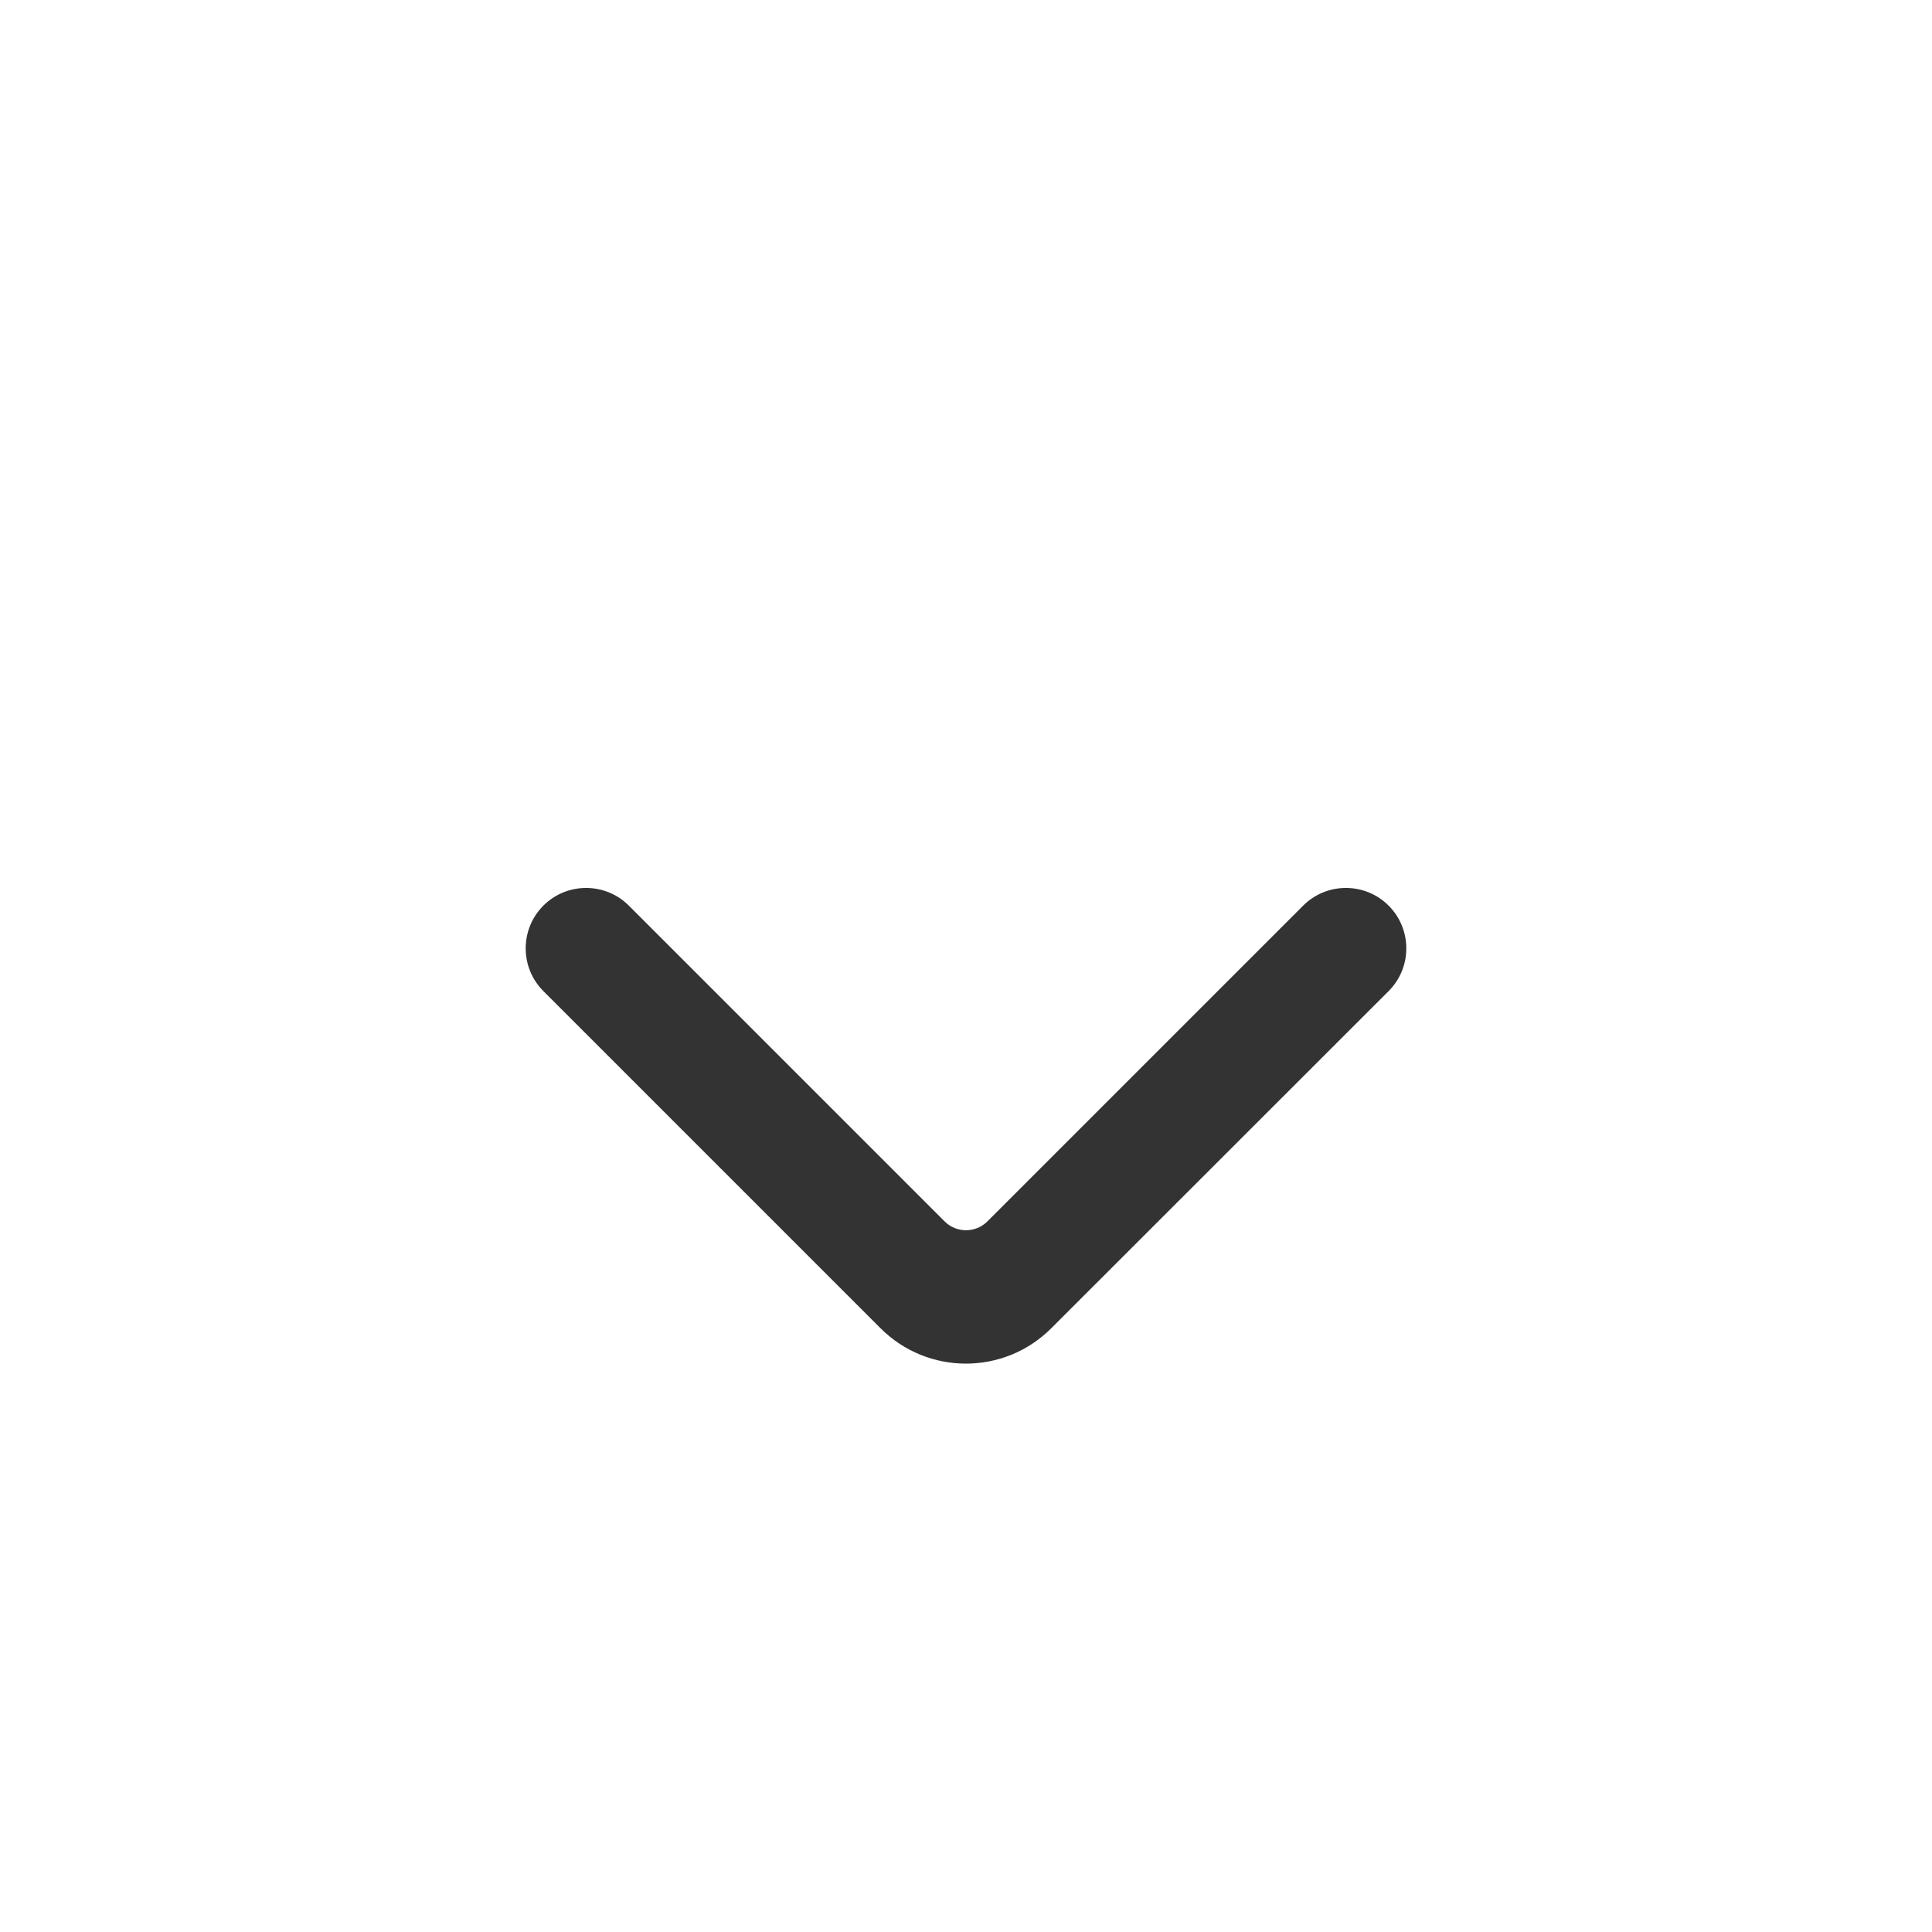 <?xml version="1.0" standalone="no"?><!DOCTYPE svg PUBLIC "-//W3C//DTD SVG 1.1//EN" "http://www.w3.org/Graphics/SVG/1.1/DTD/svg11.dtd"><svg class="icon" width="200px" height="200.00px" viewBox="0 0 1024 1024" version="1.1" xmlns="http://www.w3.org/2000/svg"><path fill="#333333" d="M736 480c-12.5-12.5-32.8-12.5-45.3 0L523.3 647.4c-6.2 6.2-16.4 6.2-22.6 0L333.3 480c-12.5-12.5-32.8-12.5-45.3 0s-12.5 32.8 0 45.3L466.7 704c25 25 65.5 25 90.5 0L736 525.3c12.5-12.5 12.5-32.8 0-45.3z" /></svg>